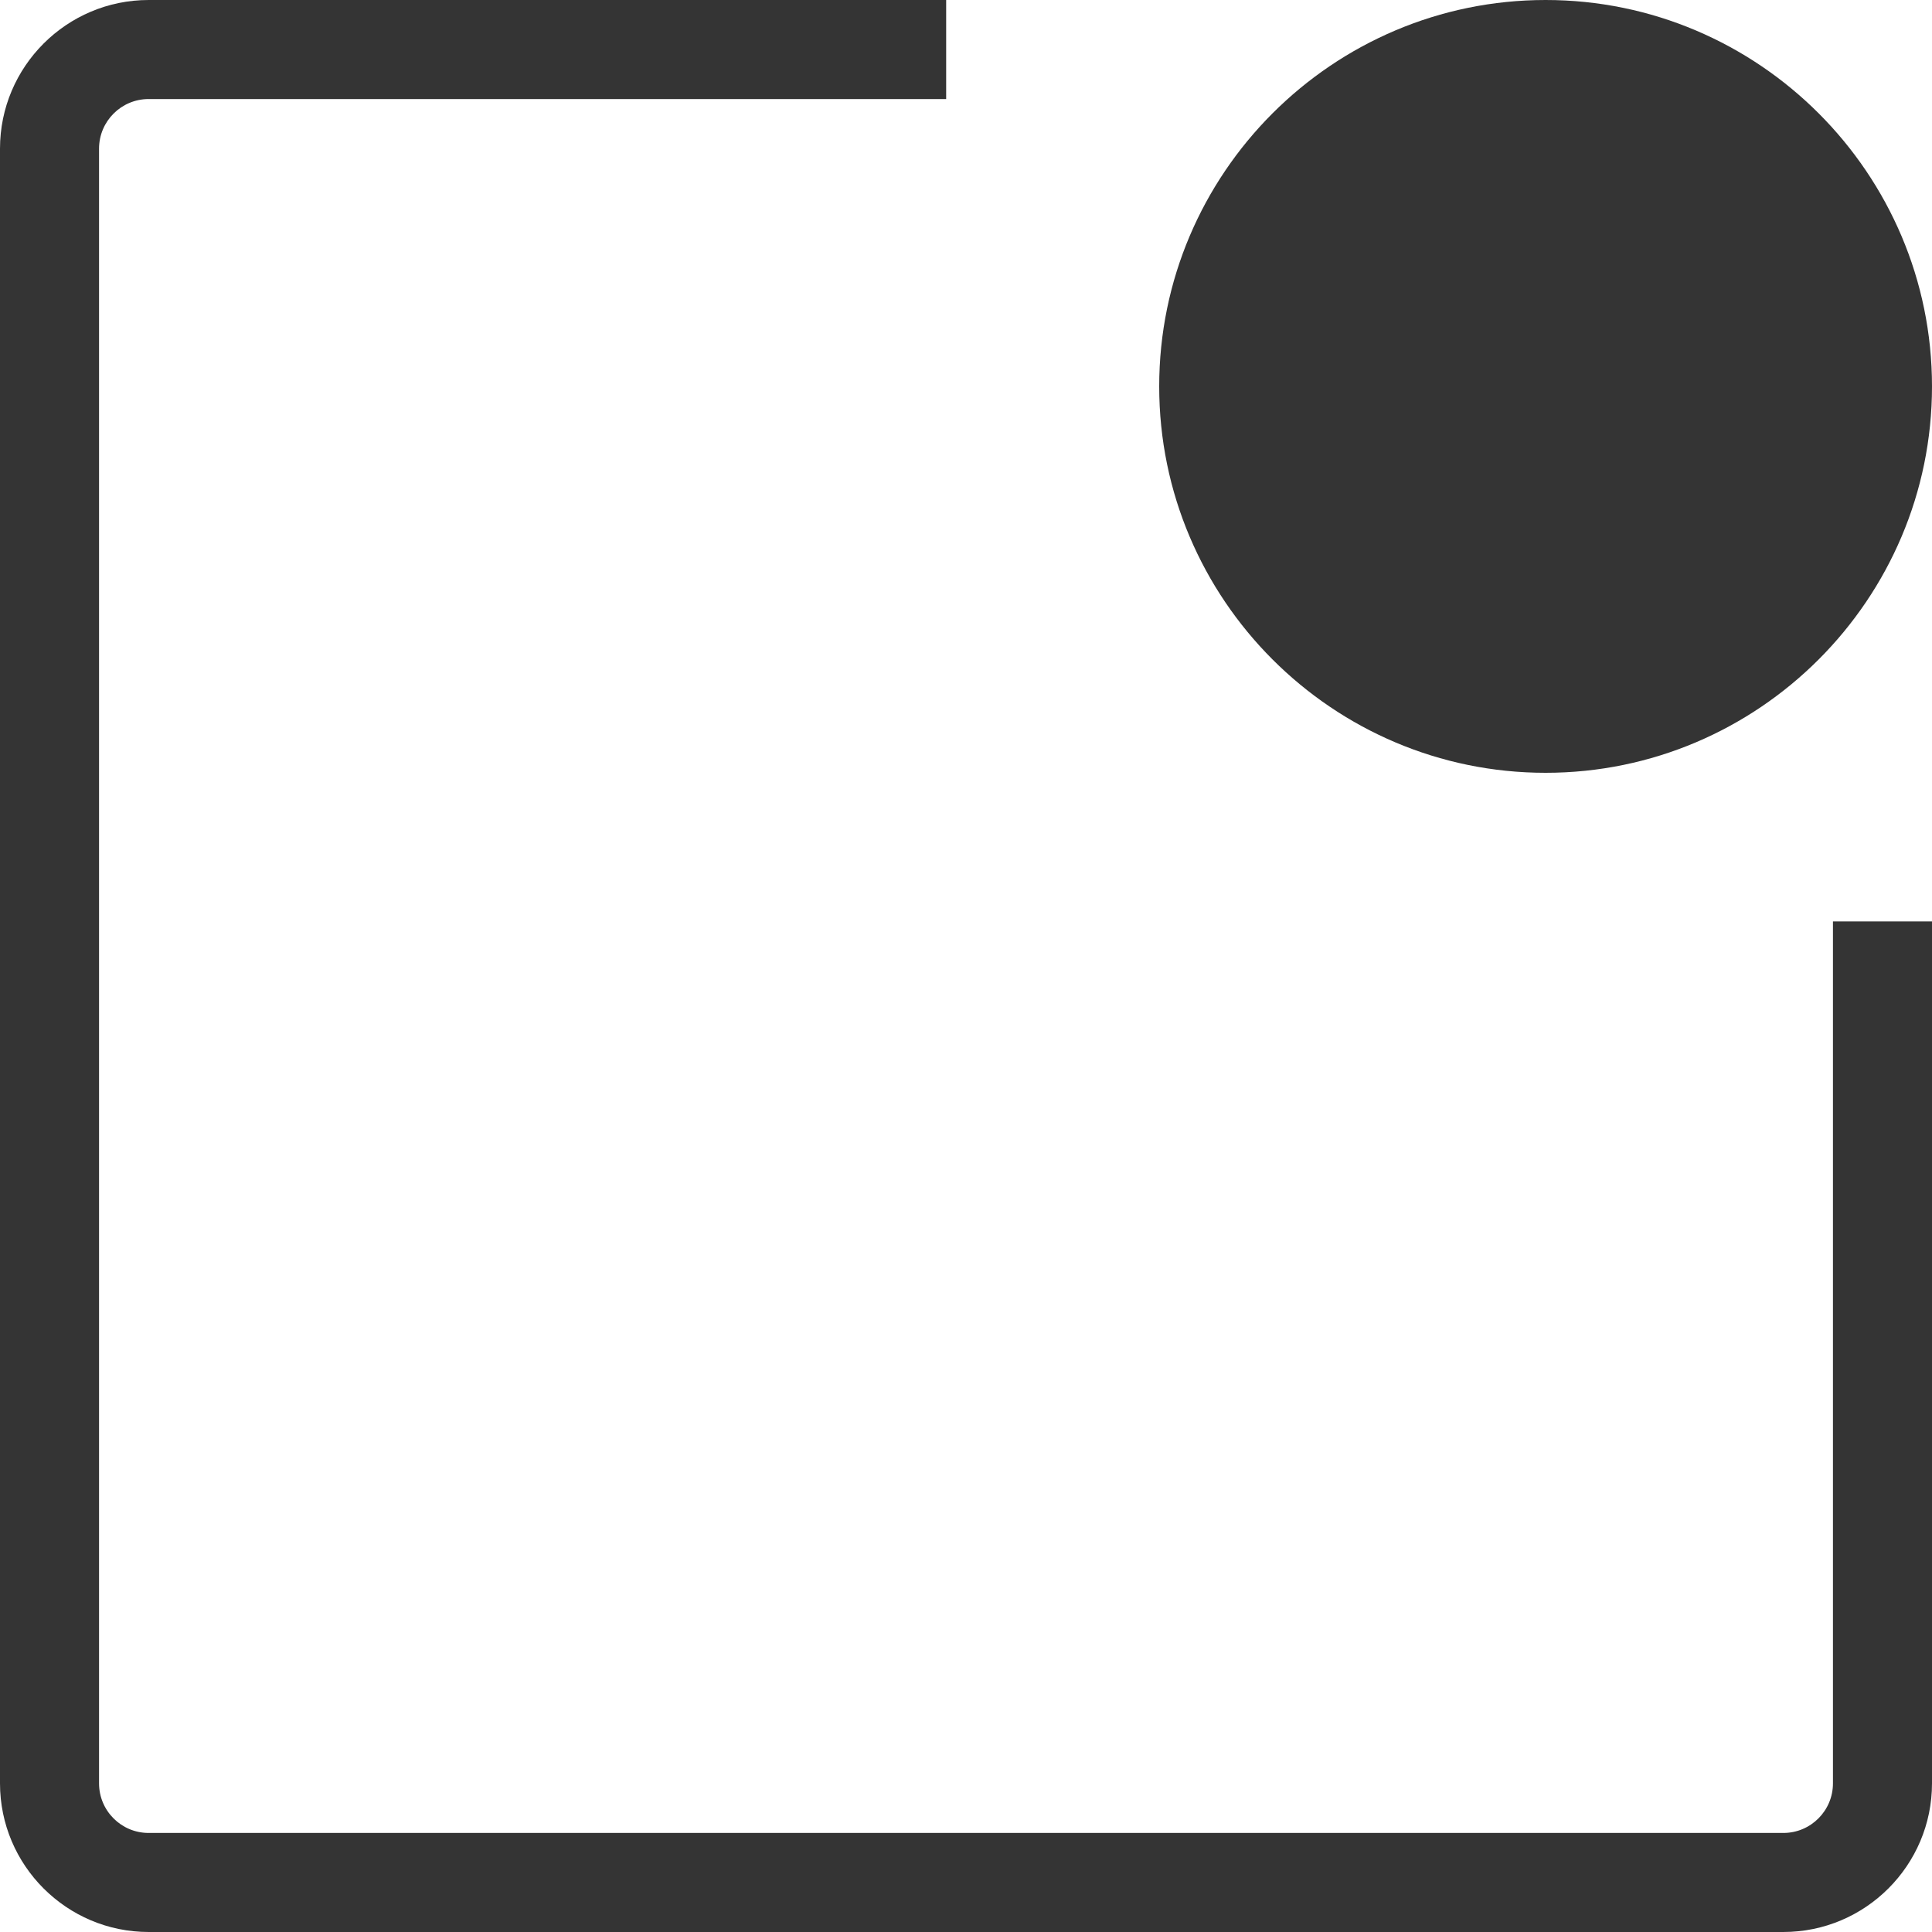 <svg width="30" height="30" viewBox="0 0 30 30" fill="none" xmlns="http://www.w3.org/2000/svg">
  <path d="M2.308 1.538C1.883 1.538 1.538 1.883 1.538 2.308V27.692C1.538 28.117 1.883 28.462 2.308 28.462H27.692C28.117 28.462 28.462 28.117 28.462 27.692V14.308H30V27.692C30 28.965 28.965 30 27.692 30H2.308C1.035 30 0 28.965 0 27.692V2.308C0 1.035 1.035 0 2.308 0H14.692V1.538H2.308Z" fill="#343434"/>
  <path d="M24 0C27.307 0 30 2.693 30 6C30 9.307 27.307 12 24 12C20.693 12 18 9.307 18 6C18 2.693 20.693 0 24 0Z" fill="#343434"/>
</svg>
